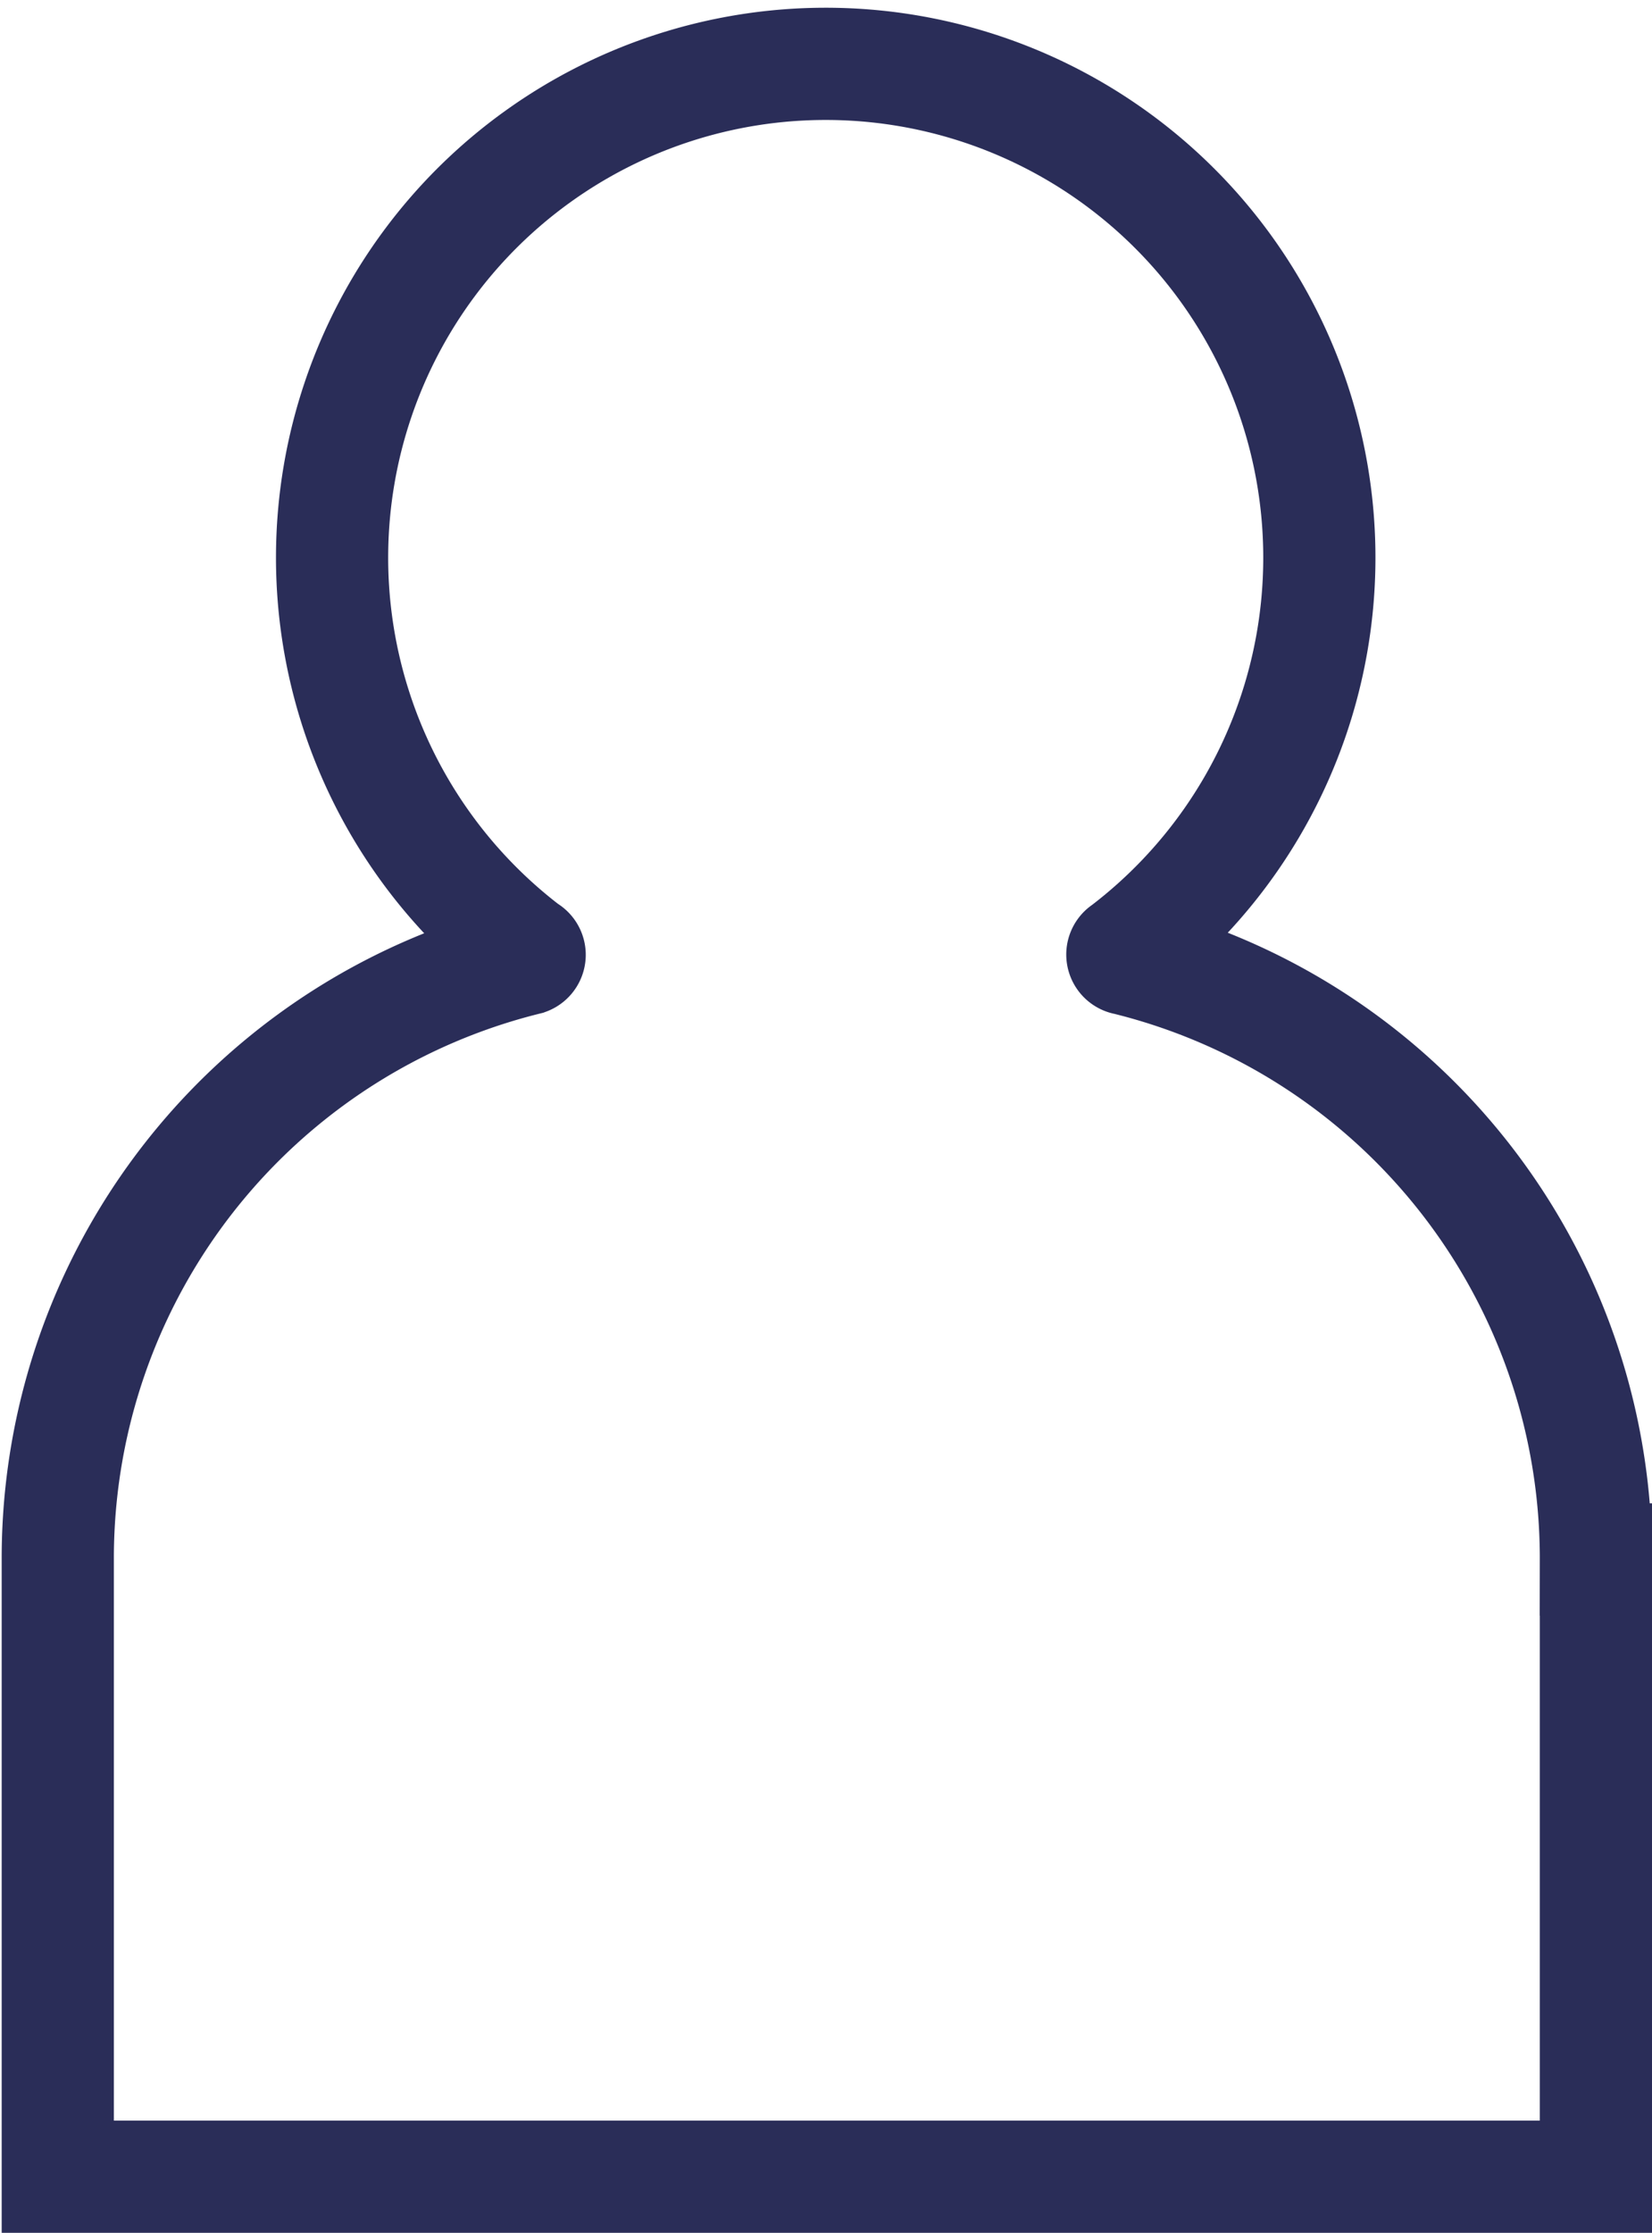 <svg viewBox="0 0 29.45 39.79" xmlns="http://www.w3.org/2000/svg"><path d="m20.05 16.94a8.8 8.8 0 1 0 -10.66 0 .08.08 0 0 1 0 .15 11 11 0 0 0 -8.36 10.7v11h27.42v-11a11 11 0 0 0 -8.37-10.7.08.08 0 0 1 -.03-.15z" fill="none" stroke="#2a2d58" stroke-miterlimit="10" stroke-width="2"/></svg>